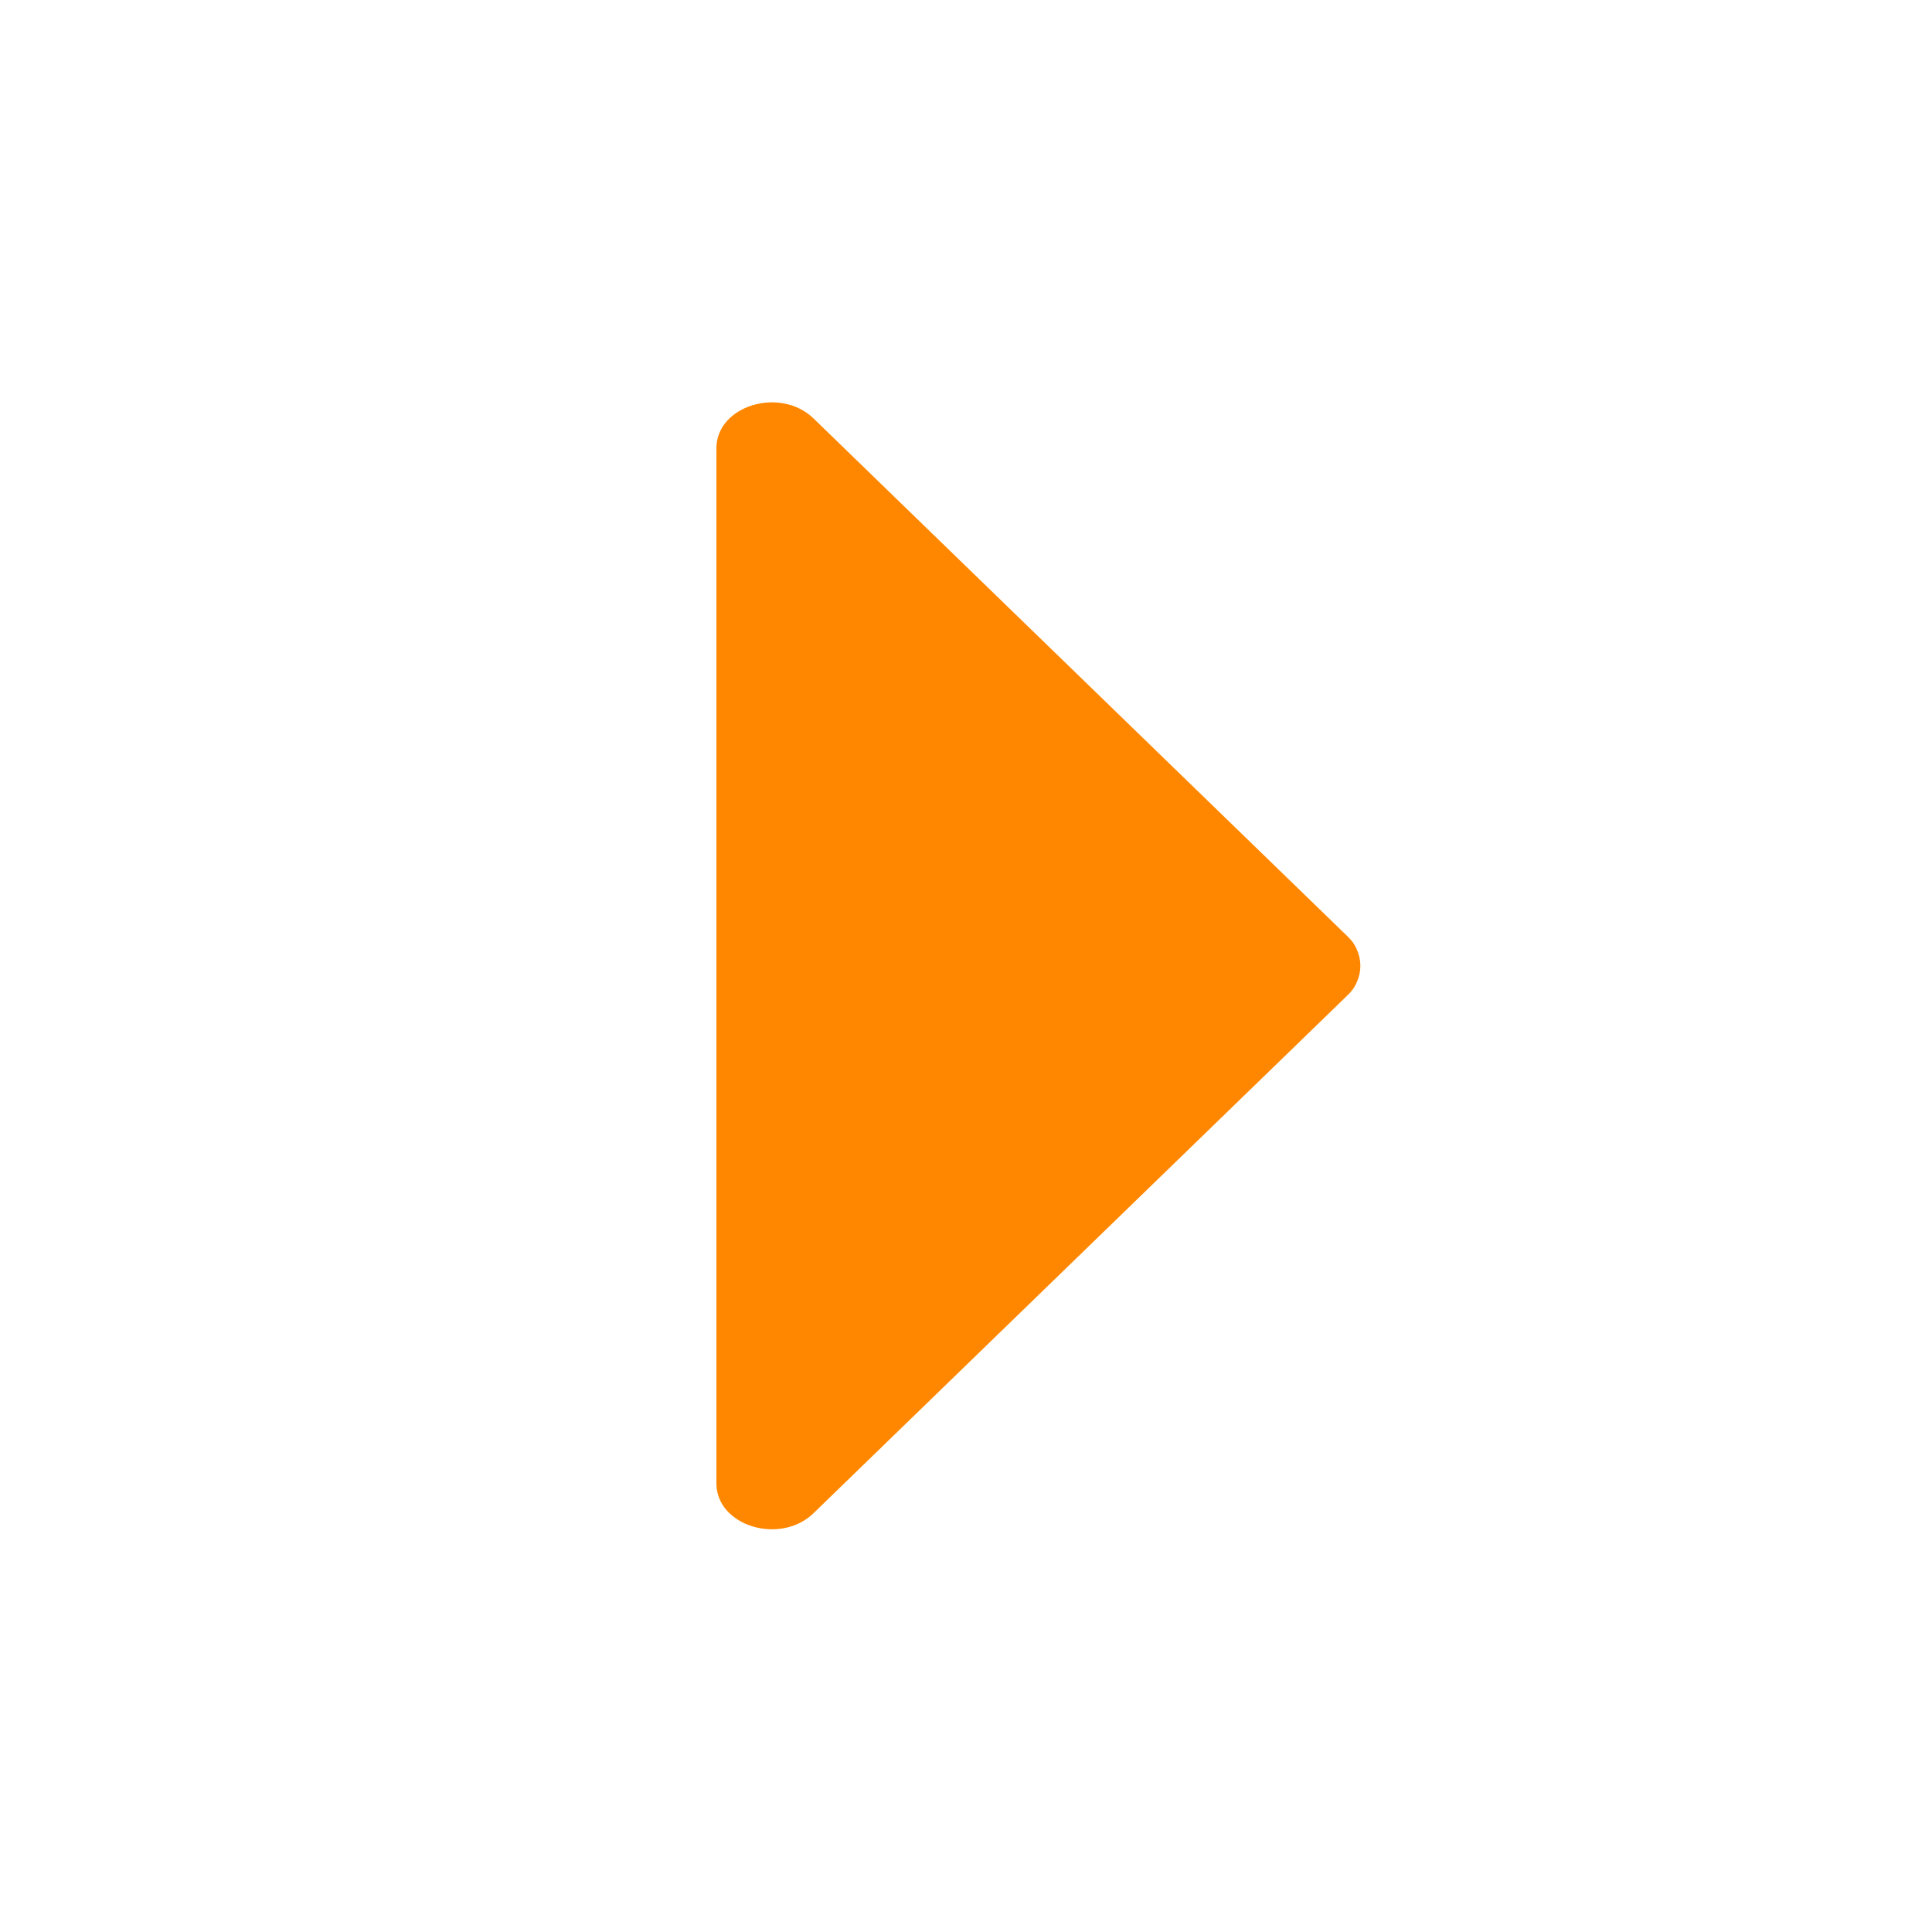 <svg width="100%" height="100%" style="overflow:visible;" preserveAspectRatio="none" viewBox="0 0 16 16" fill="none" xmlns="http://www.w3.org/2000/svg">
<path d="M11.157 7.752L6.737 3.465C6.46 3.198 5.933 3.36 5.933 3.712V12.285C5.933 12.637 6.46 12.799 6.737 12.532L11.157 8.245C11.191 8.214 11.219 8.176 11.237 8.133C11.256 8.091 11.266 8.045 11.266 7.999C11.266 7.952 11.256 7.906 11.237 7.864C11.219 7.821 11.191 7.783 11.157 7.752Z" fill="#FF8700"/>
</svg>
